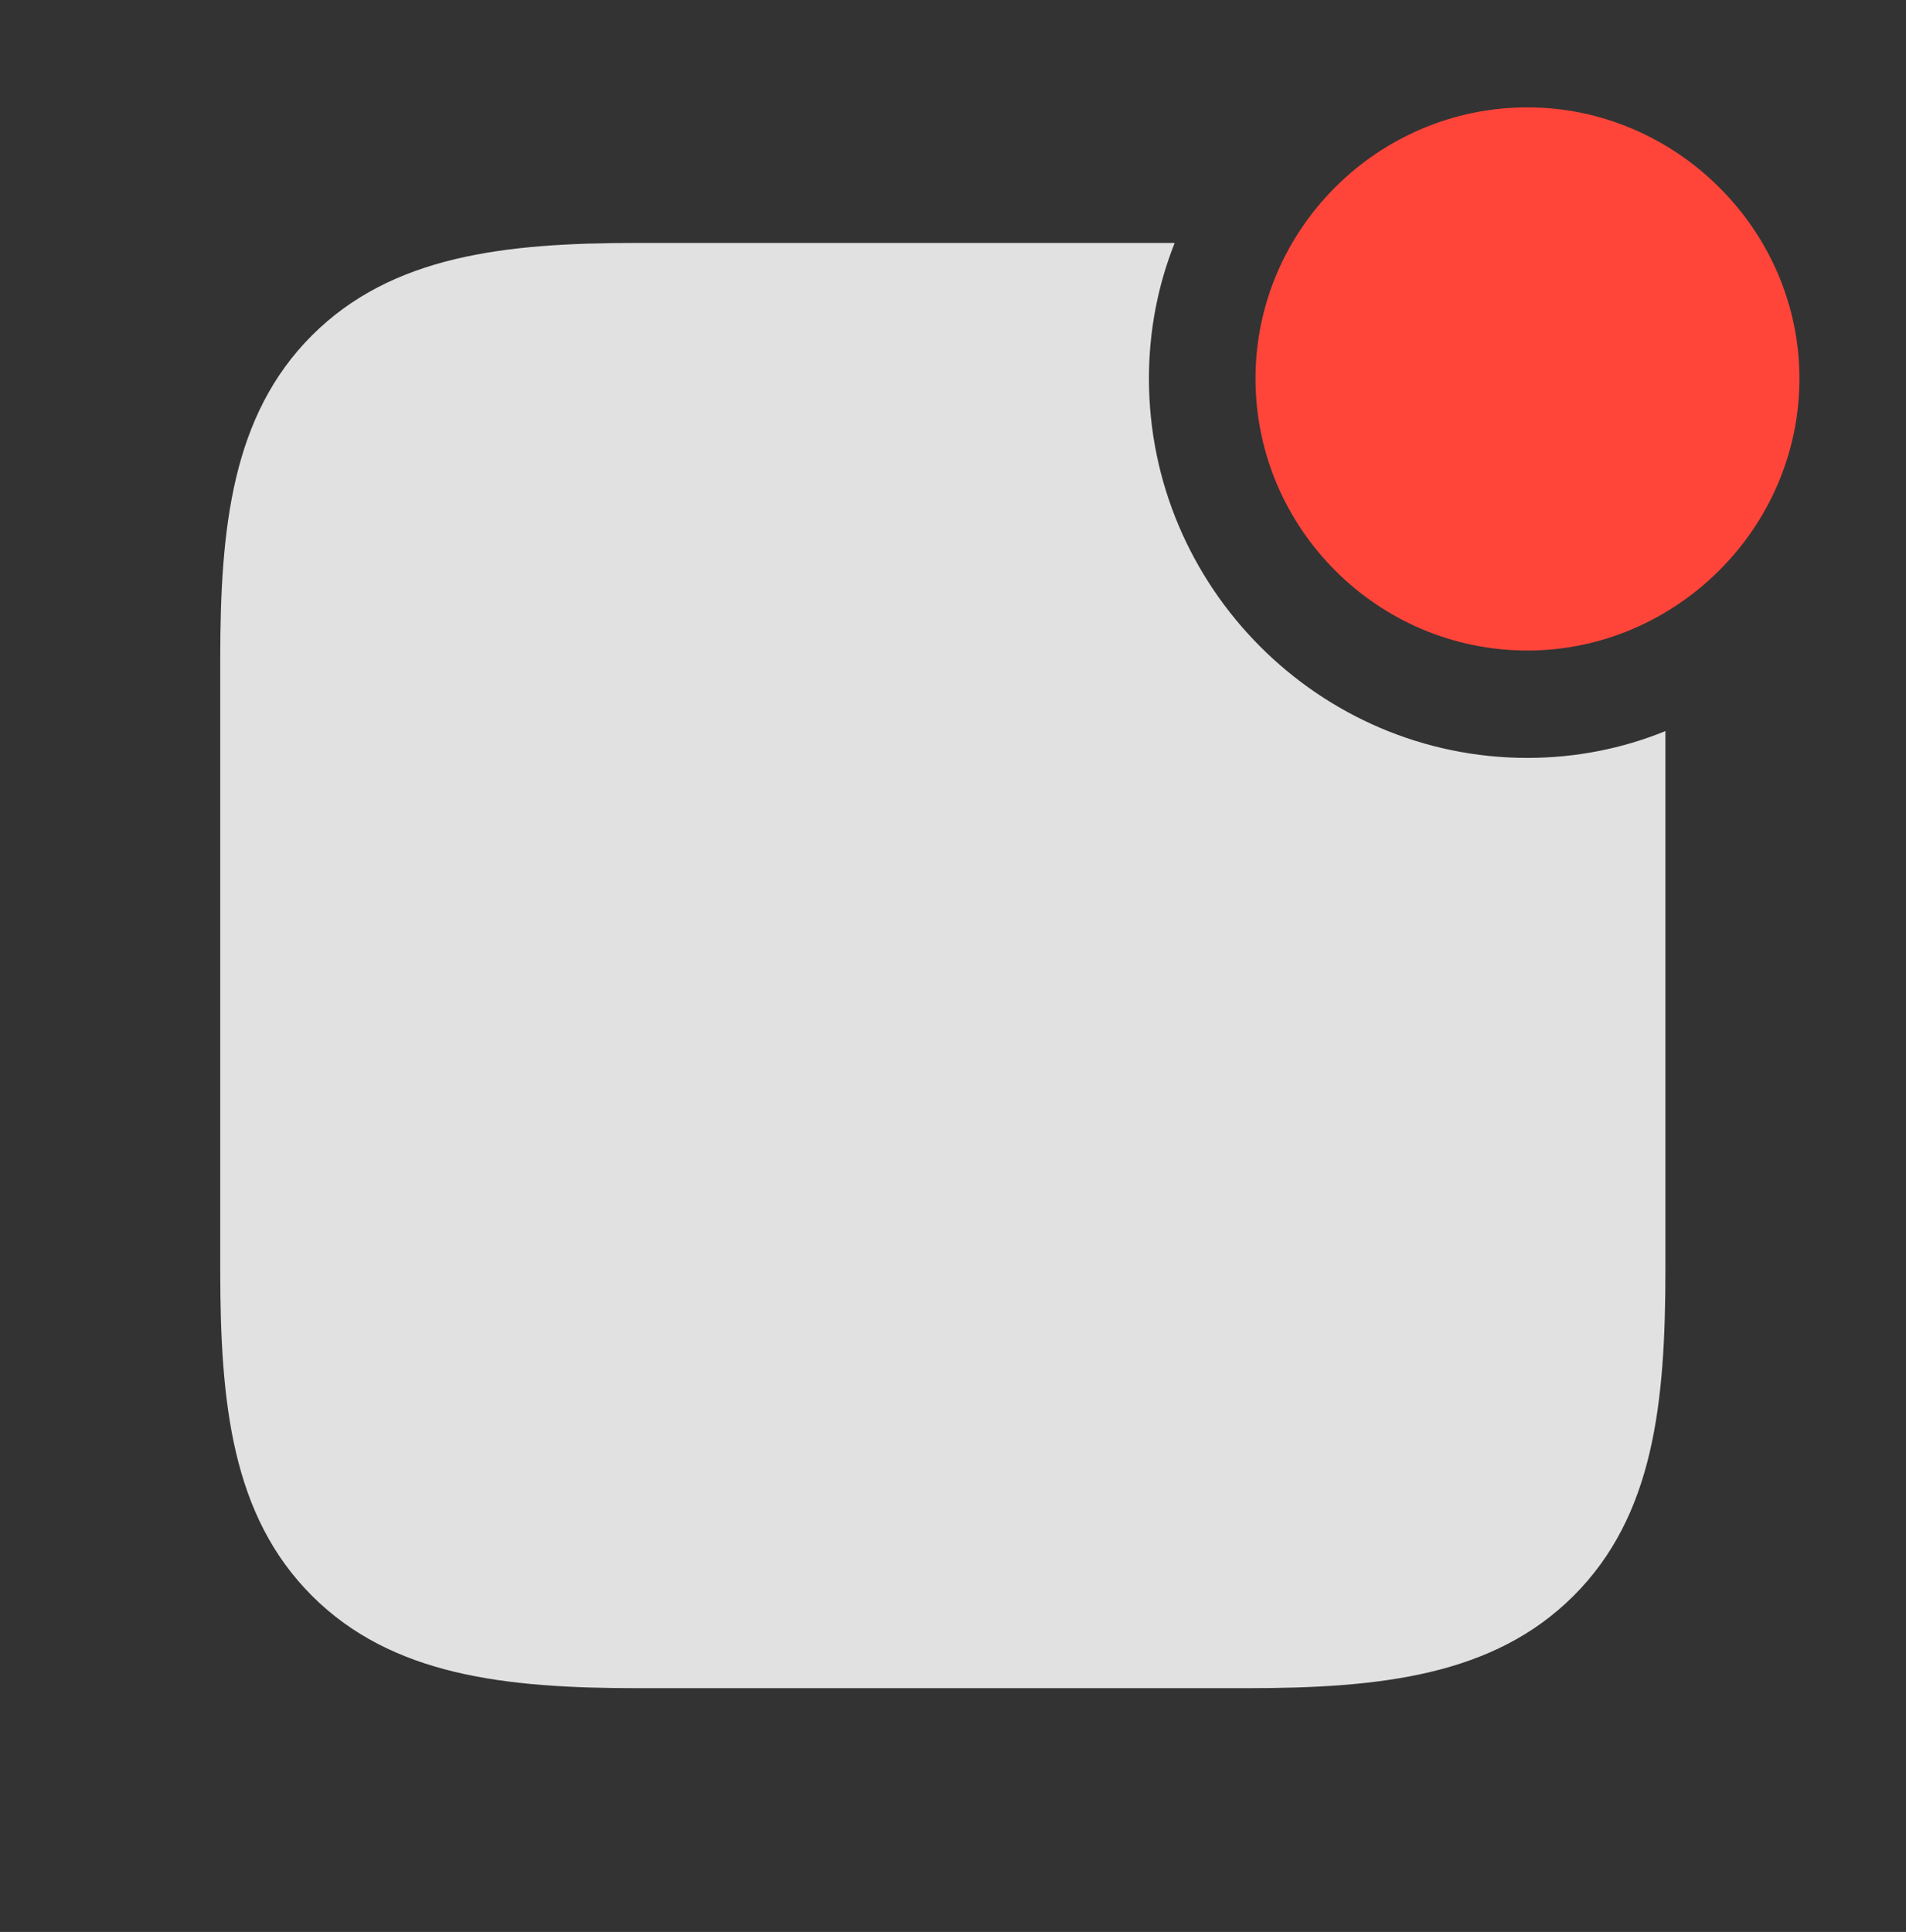 <?xml version="1.0" encoding="UTF-8"?>
<!--Generator: Apple Native CoreSVG 326-->
<!DOCTYPE svg
PUBLIC "-//W3C//DTD SVG 1.1//EN"
       "http://www.w3.org/Graphics/SVG/1.1/DTD/svg11.dtd">
<svg version="1.1" xmlns="http://www.w3.org/2000/svg" xmlns:xlink="http://www.w3.org/1999/xlink" viewBox="0 0 33.25 33.701">
 <rect x="0" y="0" width="33.25" height="33.701" fill="#333333" stroke="none"/>
 <g>
  <rect height="33.701" opacity="0" width="33.25" x="0" y="0"/>
  <path d="M20.043 6.604C20.043 10.24 23.01 13.221 26.646 13.221C27.494 13.221 28.307 13.057 29.053 12.753L29.053 22.148C29.053 24.486 28.848 26.441 27.453 27.836C26.059 29.23 24.09 29.449 21.752 29.449L11.129 29.449C8.805 29.449 6.836 29.23 5.441 27.836C4.047 26.441 3.842 24.486 3.842 22.148L3.842 11.498C3.842 9.201 4.047 7.246 5.441 5.852C6.836 4.457 8.805 4.238 11.102 4.238L20.492 4.238C20.2 4.972 20.043 5.771 20.043 6.604Z" fill="white" fill-opacity="0.85"/>
  <path d="M26.646 11.348C29.23 11.348 31.391 9.215 31.391 6.604C31.391 4.006 29.23 1.873 26.646 1.873C24.035 1.873 21.902 4.006 21.902 6.604C21.902 9.215 24.035 11.348 26.646 11.348Z" fill="#ff453a"/>
 </g>
</svg>
